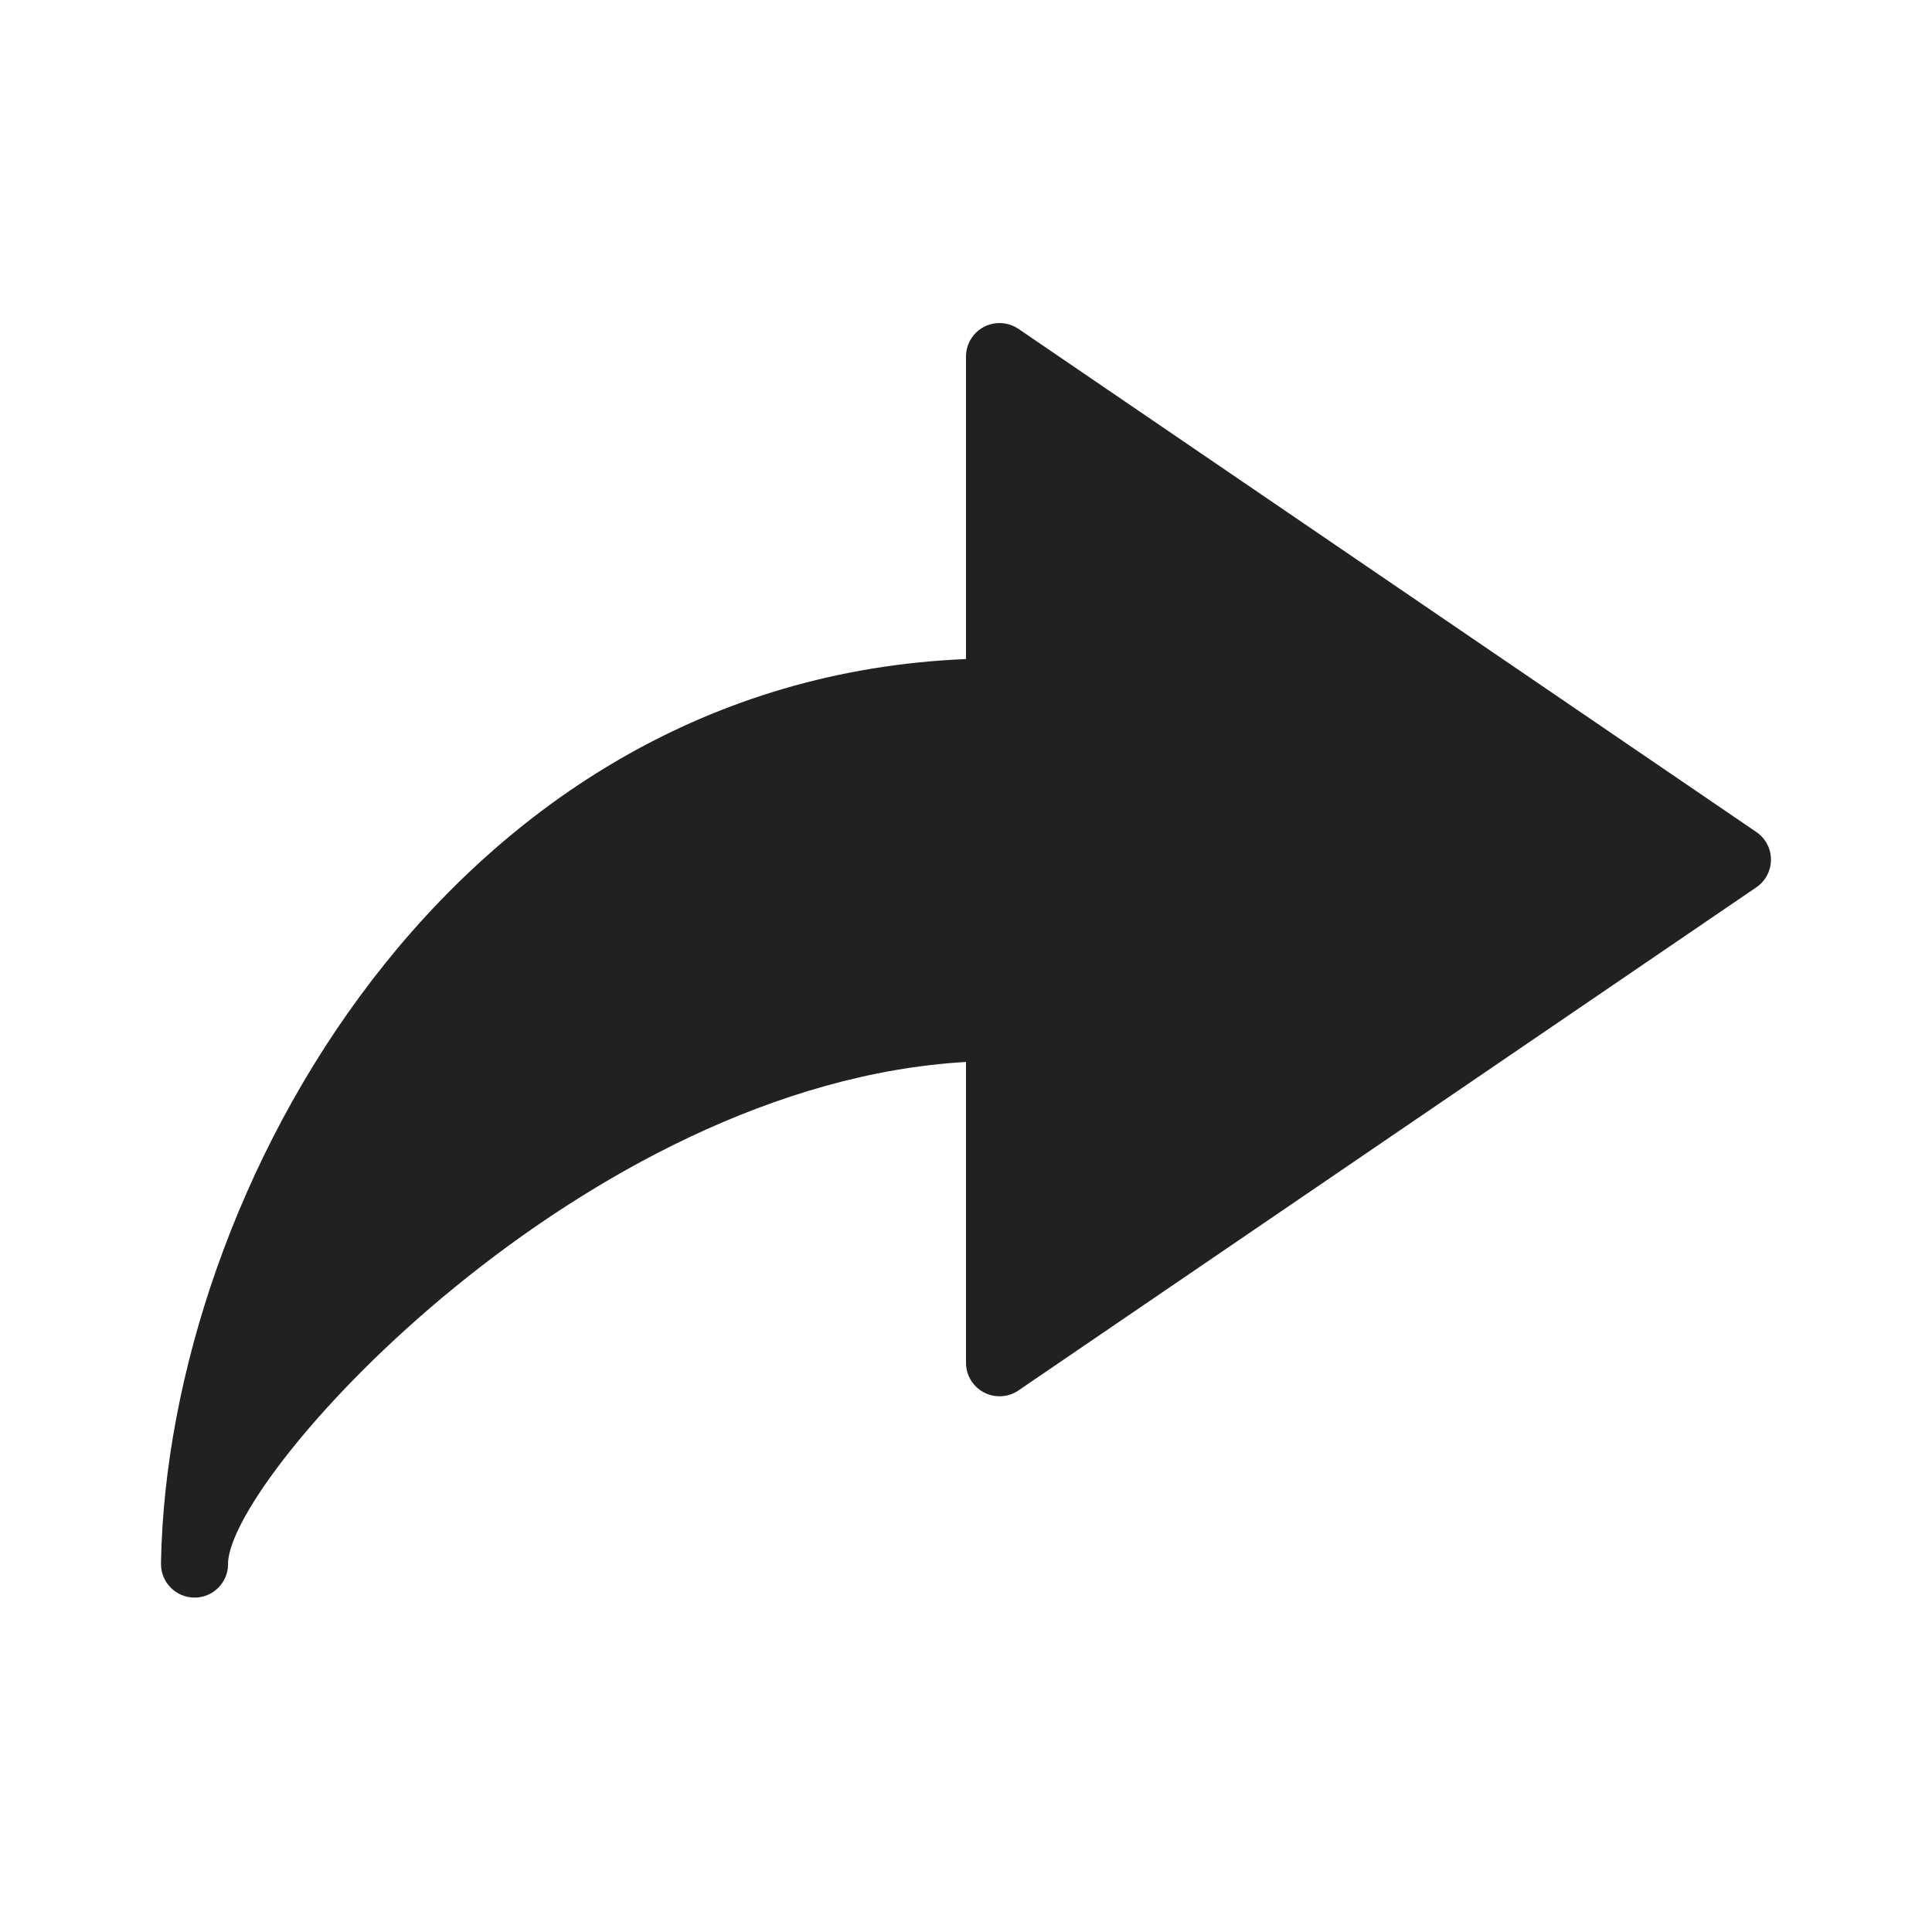<svg width="24" height="24" viewBox="0 0 24 24" fill="none" xmlns="http://www.w3.org/2000/svg">
<path d="M21.817 10.335L12.651 4.085C12.46 3.956 12.201 4.005 12.072 4.195C12.025 4.264 12 4.346 12 4.429V8.187C5.592 8.452 2.083 14.794 2 19.408V19.429C2 19.659 2.187 19.846 2.417 19.846C2.644 19.846 2.83 19.663 2.833 19.436V19.412C2.88 18.293 7.26 13.465 12 13.192V16.929C12 17.159 12.187 17.346 12.417 17.345C12.501 17.345 12.582 17.32 12.651 17.273L21.817 11.023C22.008 10.894 22.057 10.634 21.927 10.444C21.898 10.401 21.86 10.364 21.817 10.335Z" fill="#212122"/>
</svg>
